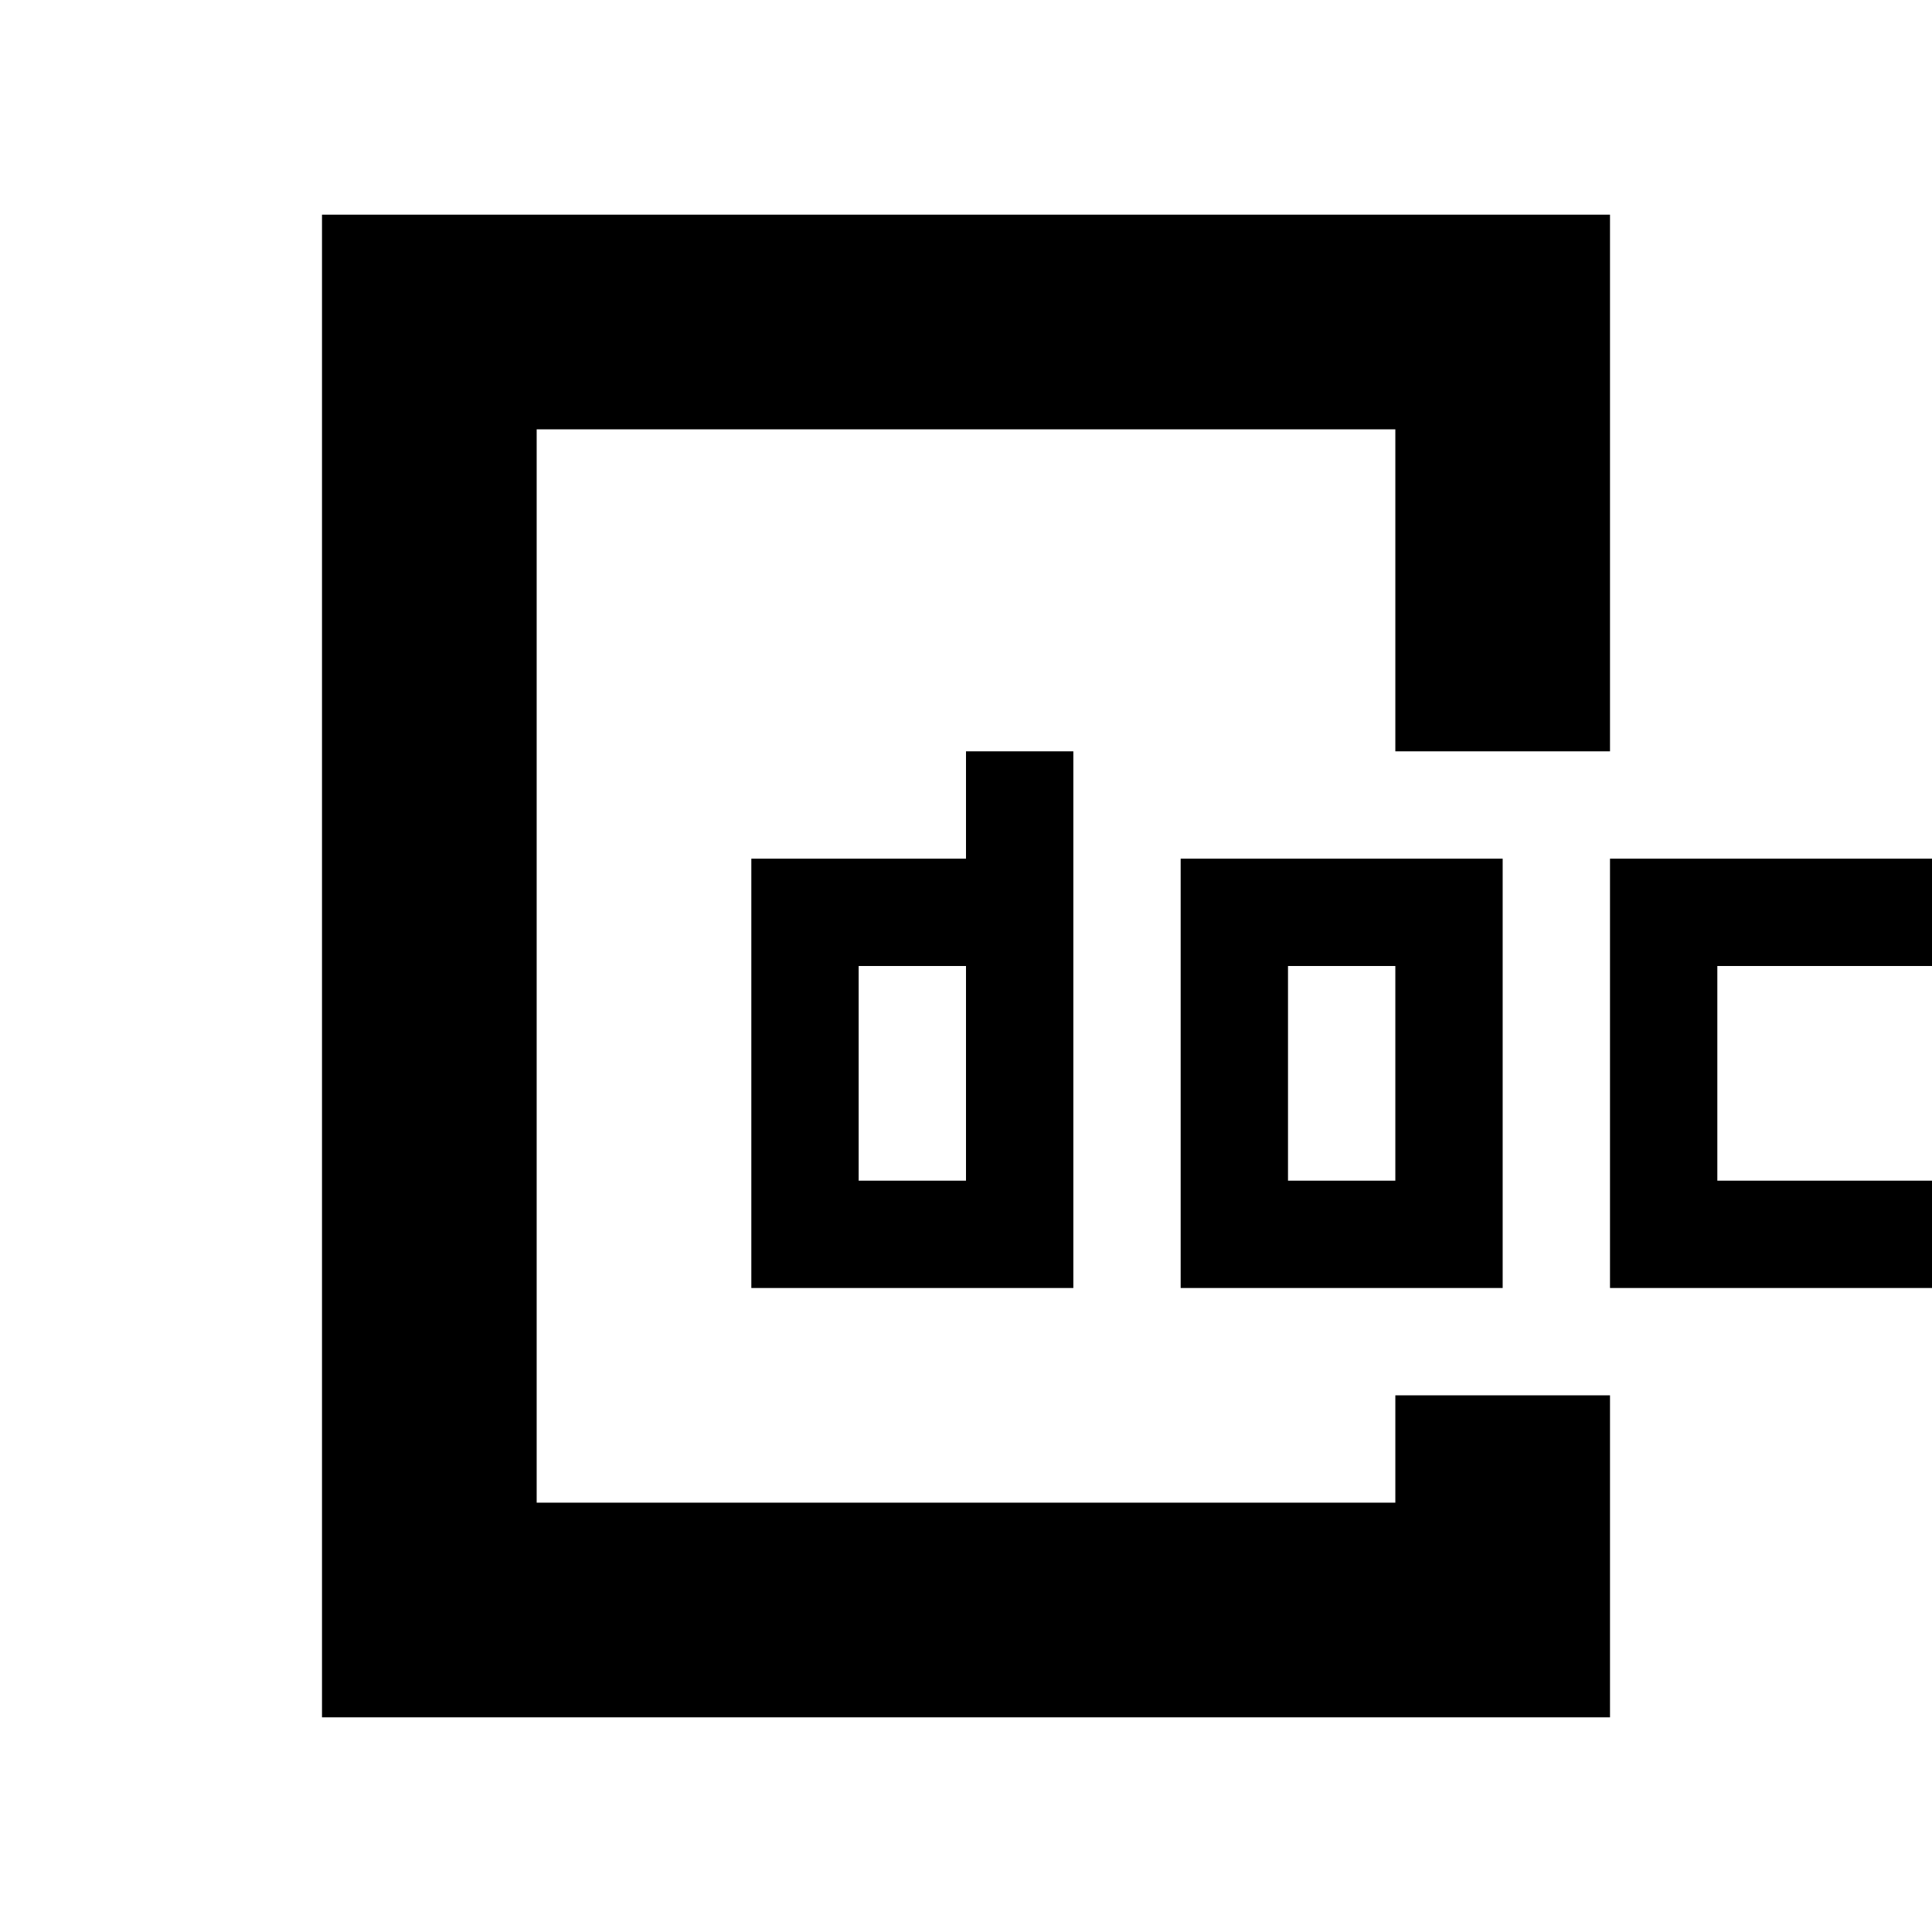 <!-- Generated by IcoMoon.io -->
<svg version="1.1" xmlns="http://www.w3.org/2000/svg" width="18" height="18" viewBox="0 0 18 18">
<title>doc_1</title>
<path d="M9 7v1h-2v4h3v-5zM9 11h-1v-2h1z"></path>
<path d="M11 8v4h3v-4zM13 11h-1v-2h1z"></path>
<path d="M18 9v-1h-3v4h3v-1h-2v-2h2z"></path>
<path d="M3 2v14h12v-3h-2v1h-8v-10h8v3h2v-5h-12z"></path>
</svg>

